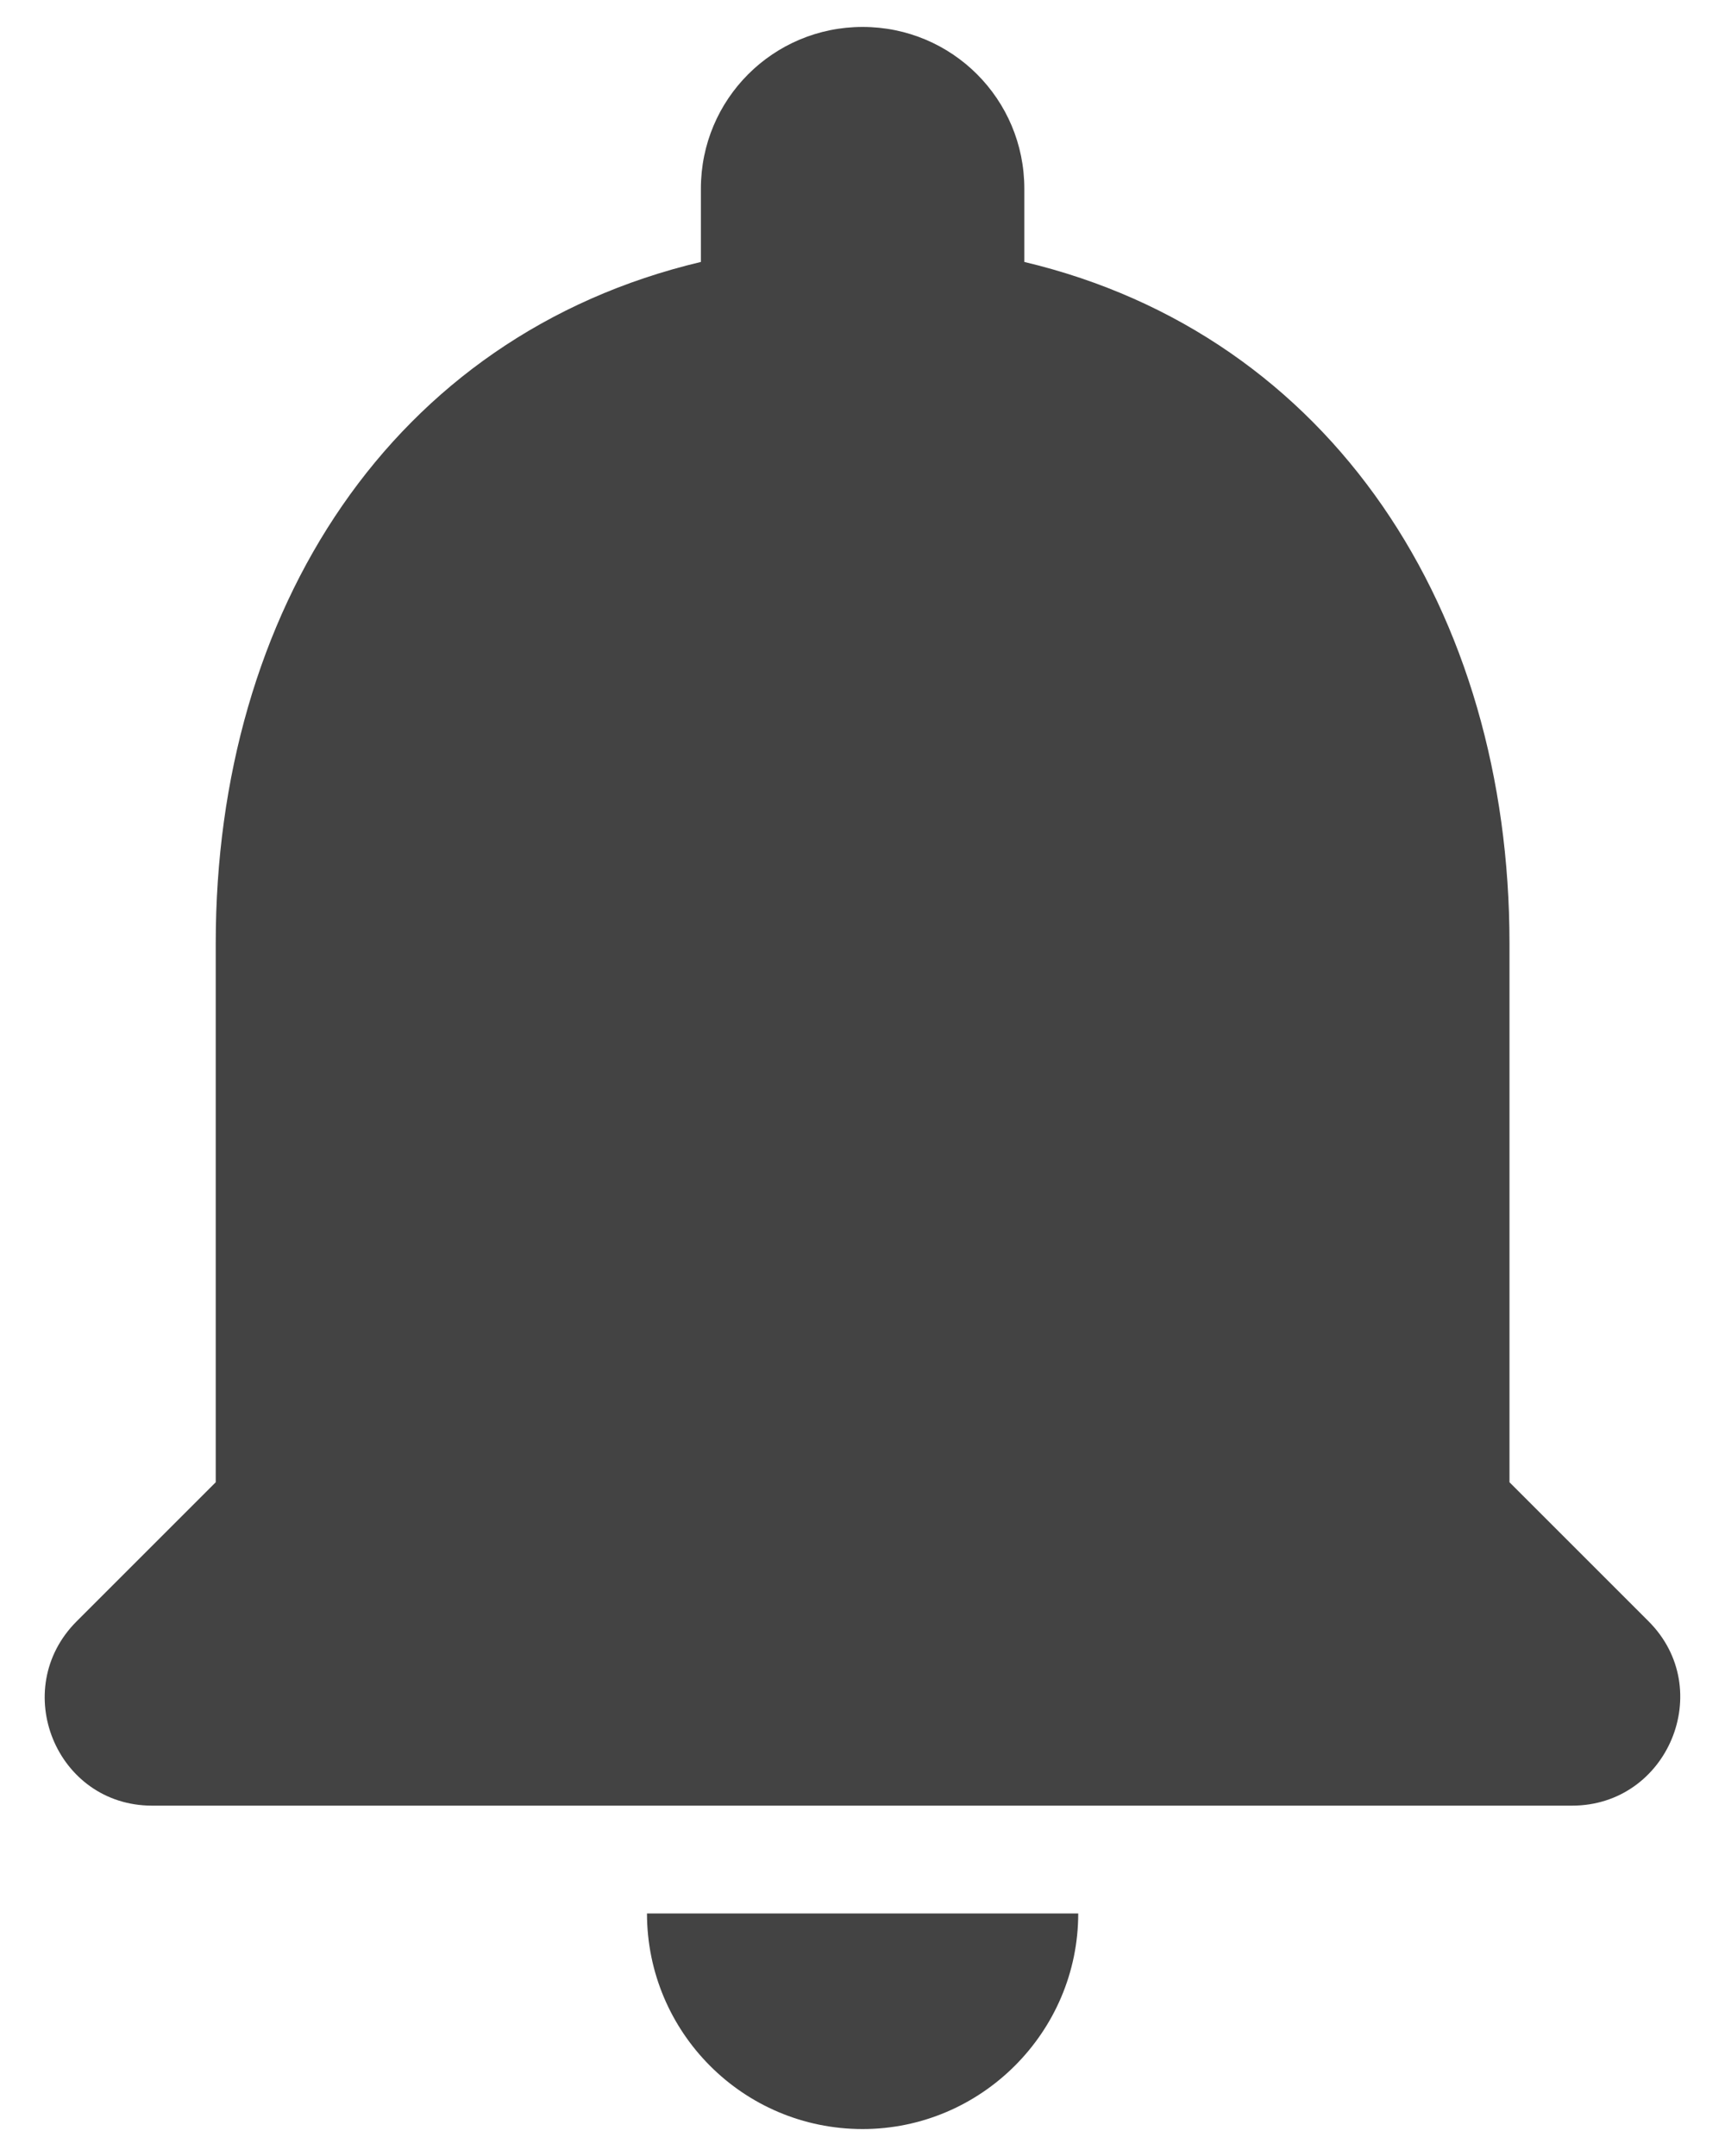 <svg width="16" height="20" viewBox="0 0 16 20" fill="none" xmlns="http://www.w3.org/2000/svg">
<path d="M8.001 19.75C9.101 19.75 10.001 18.85 10.001 17.75H6.001C6.001 18.85 6.891 19.75 8.001 19.75ZM14.001 13.75V8.75C14.001 5.68 12.361 3.11 9.501 2.43V1.75C9.501 0.92 8.831 0.25 8.001 0.25C7.171 0.25 6.501 0.92 6.501 1.75V2.43C3.631 3.11 2.001 5.67 2.001 8.75V13.75L0.711 15.04C0.081 15.67 0.521 16.75 1.411 16.75H14.581C15.471 16.75 15.921 15.67 15.291 15.04L14.001 13.75Z" fill="#434343"/>
</svg>
